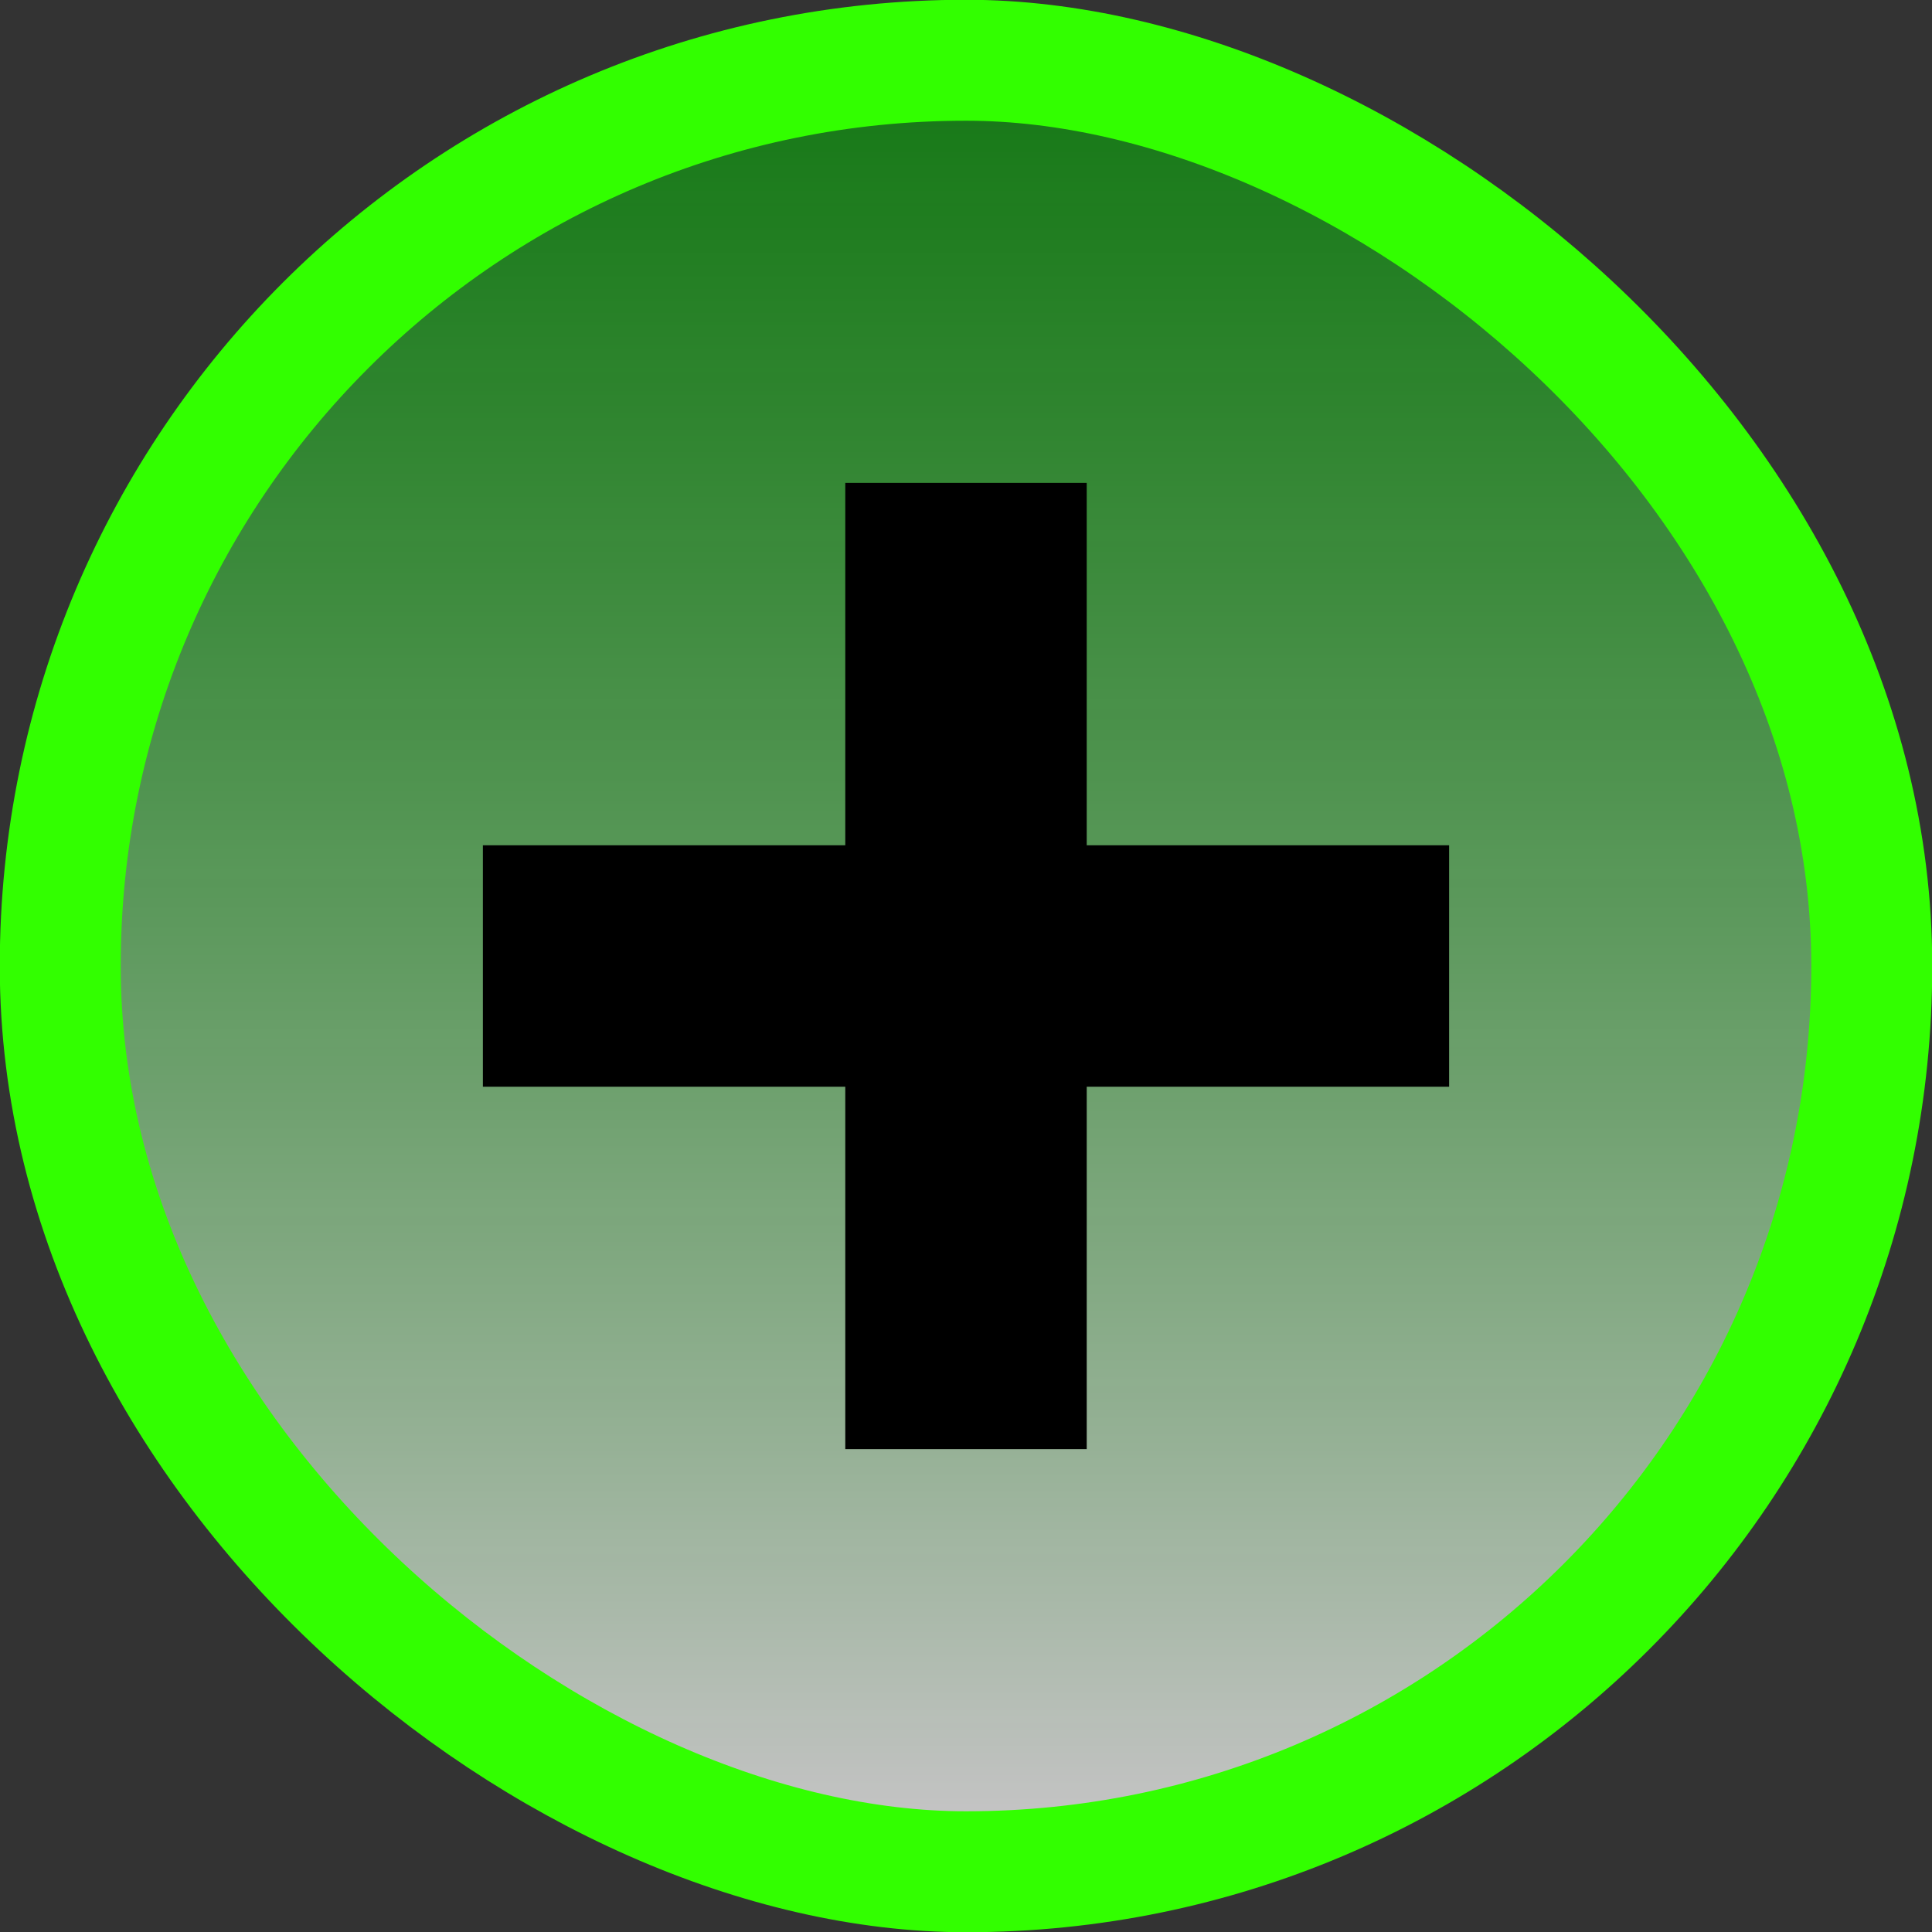 <?xml version="1.0" encoding="UTF-8" standalone="no"?>
<!-- Created with Inkscape (http://www.inkscape.org/) -->

<svg
   xmlns:dc="http://purl.org/dc/elements/1.1/"
   xmlns:cc="http://creativecommons.org/ns#"
   xmlns:rdf="http://www.w3.org/1999/02/22-rdf-syntax-ns#"
   xmlns:svg="http://www.w3.org/2000/svg"
   xmlns="http://www.w3.org/2000/svg"
   xmlns:xlink="http://www.w3.org/1999/xlink"
   xmlns:sodipodi="http://sodipodi.sourceforge.net/DTD/sodipodi-0.dtd"
   xmlns:inkscape="http://www.inkscape.org/namespaces/inkscape"
   width="16"
   height="16"
   viewBox="0 0 4.233 4.233"
   version="1.1"
   id="svg8"
   sodipodi:docname="titlebutton-max-active.svg"
   inkscape:version="0.92.5 (2060ec1f9f, 2020-04-08)">
  <rect x="0" y="0" width="4.233" height="4.233" fill="#333333" stroke="none"/>
  <defs
     id="defs2">
    <linearGradient
       inkscape:collect="always"
       id="linearGradient1954">
      <stop
         style="stop-color:#ffffff;stop-opacity:0.706"
         offset="0"
         id="stop1950" />
      <stop
         id="stop1958"
         offset="1"
         style="stop-color:#00be00;stop-opacity:0.51" />
      <stop
         style="stop-color:#82f082;stop-opacity:0.706"
         offset="1"
         id="stop1952" />
    </linearGradient>
    <linearGradient
       inkscape:collect="always"
       xlink:href="#linearGradient1954"
       id="linearGradient1956"
       x1="0.9"
       y1="292.767"
       x2="7.567"
       y2="292.767"
       gradientUnits="userSpaceOnUse"
       gradientTransform="matrix(0.556,0,0,0.556,-297.235,-164.765)" />
  </defs>
  <sodipodi:namedview
     id="base"
     pagecolor="#000000"
     bordercolor="#666666"
     borderopacity="1.0"
     inkscape:pageopacity="0"
     inkscape:pageshadow="2"
     inkscape:zoom="50.8125"
     inkscape:cx="8"
     inkscape:cy="8"
     inkscape:document-units="px"
     inkscape:current-layer="layer1"
     showgrid="true"
     units="px"
     inkscape:window-width="1920"
     inkscape:window-height="1014"
     inkscape:window-x="0"
     inkscape:window-y="40"
     inkscape:window-maximized="1">
    <inkscape:grid
       type="xygrid"
       id="grid815" />
  </sodipodi:namedview>
  <g
     inkscape:label="Calque 1"
     inkscape:groupmode="layer"
     id="layer1"
     transform="translate(0,-292.767)">
    <rect
       style="fill:url(#linearGradient1956);fill-opacity:1;stroke:#32ff00;stroke-width:0.265;stroke-miterlimit:4;stroke-dasharray:none;stroke-opacity:1"
       id="rect1940"
       width="3.969"
       height="3.969"
       x="-296.868"
       y="-4.101"
       rx="1.984"
       ry="1.984"
       transform="matrix(0,-1,-1,0,0,0)" />
    <g
       id="g1379"
       style="fill:#000000;fill-opacity:1">
      <rect
         y="294.619"
         x="1.058"
         height="0.529"
         width="2.117"
         id="rect834"
         style="fill:#000000;fill-opacity:1;stroke:none;stroke-width:0.132;stroke-linejoin:round;stroke-miterlimit:4;stroke-dasharray:none;stroke-opacity:1" />
      <rect
         transform="rotate(90)"
         y="-2.381"
         x="293.825"
         height="0.529"
         width="2.117"
         id="rect834-3"
         style="fill:#000000;fill-opacity:1;stroke:none;stroke-width:0.132;stroke-linejoin:round;stroke-miterlimit:4;stroke-dasharray:none;stroke-opacity:1" />
    </g>
  </g>
</svg>
